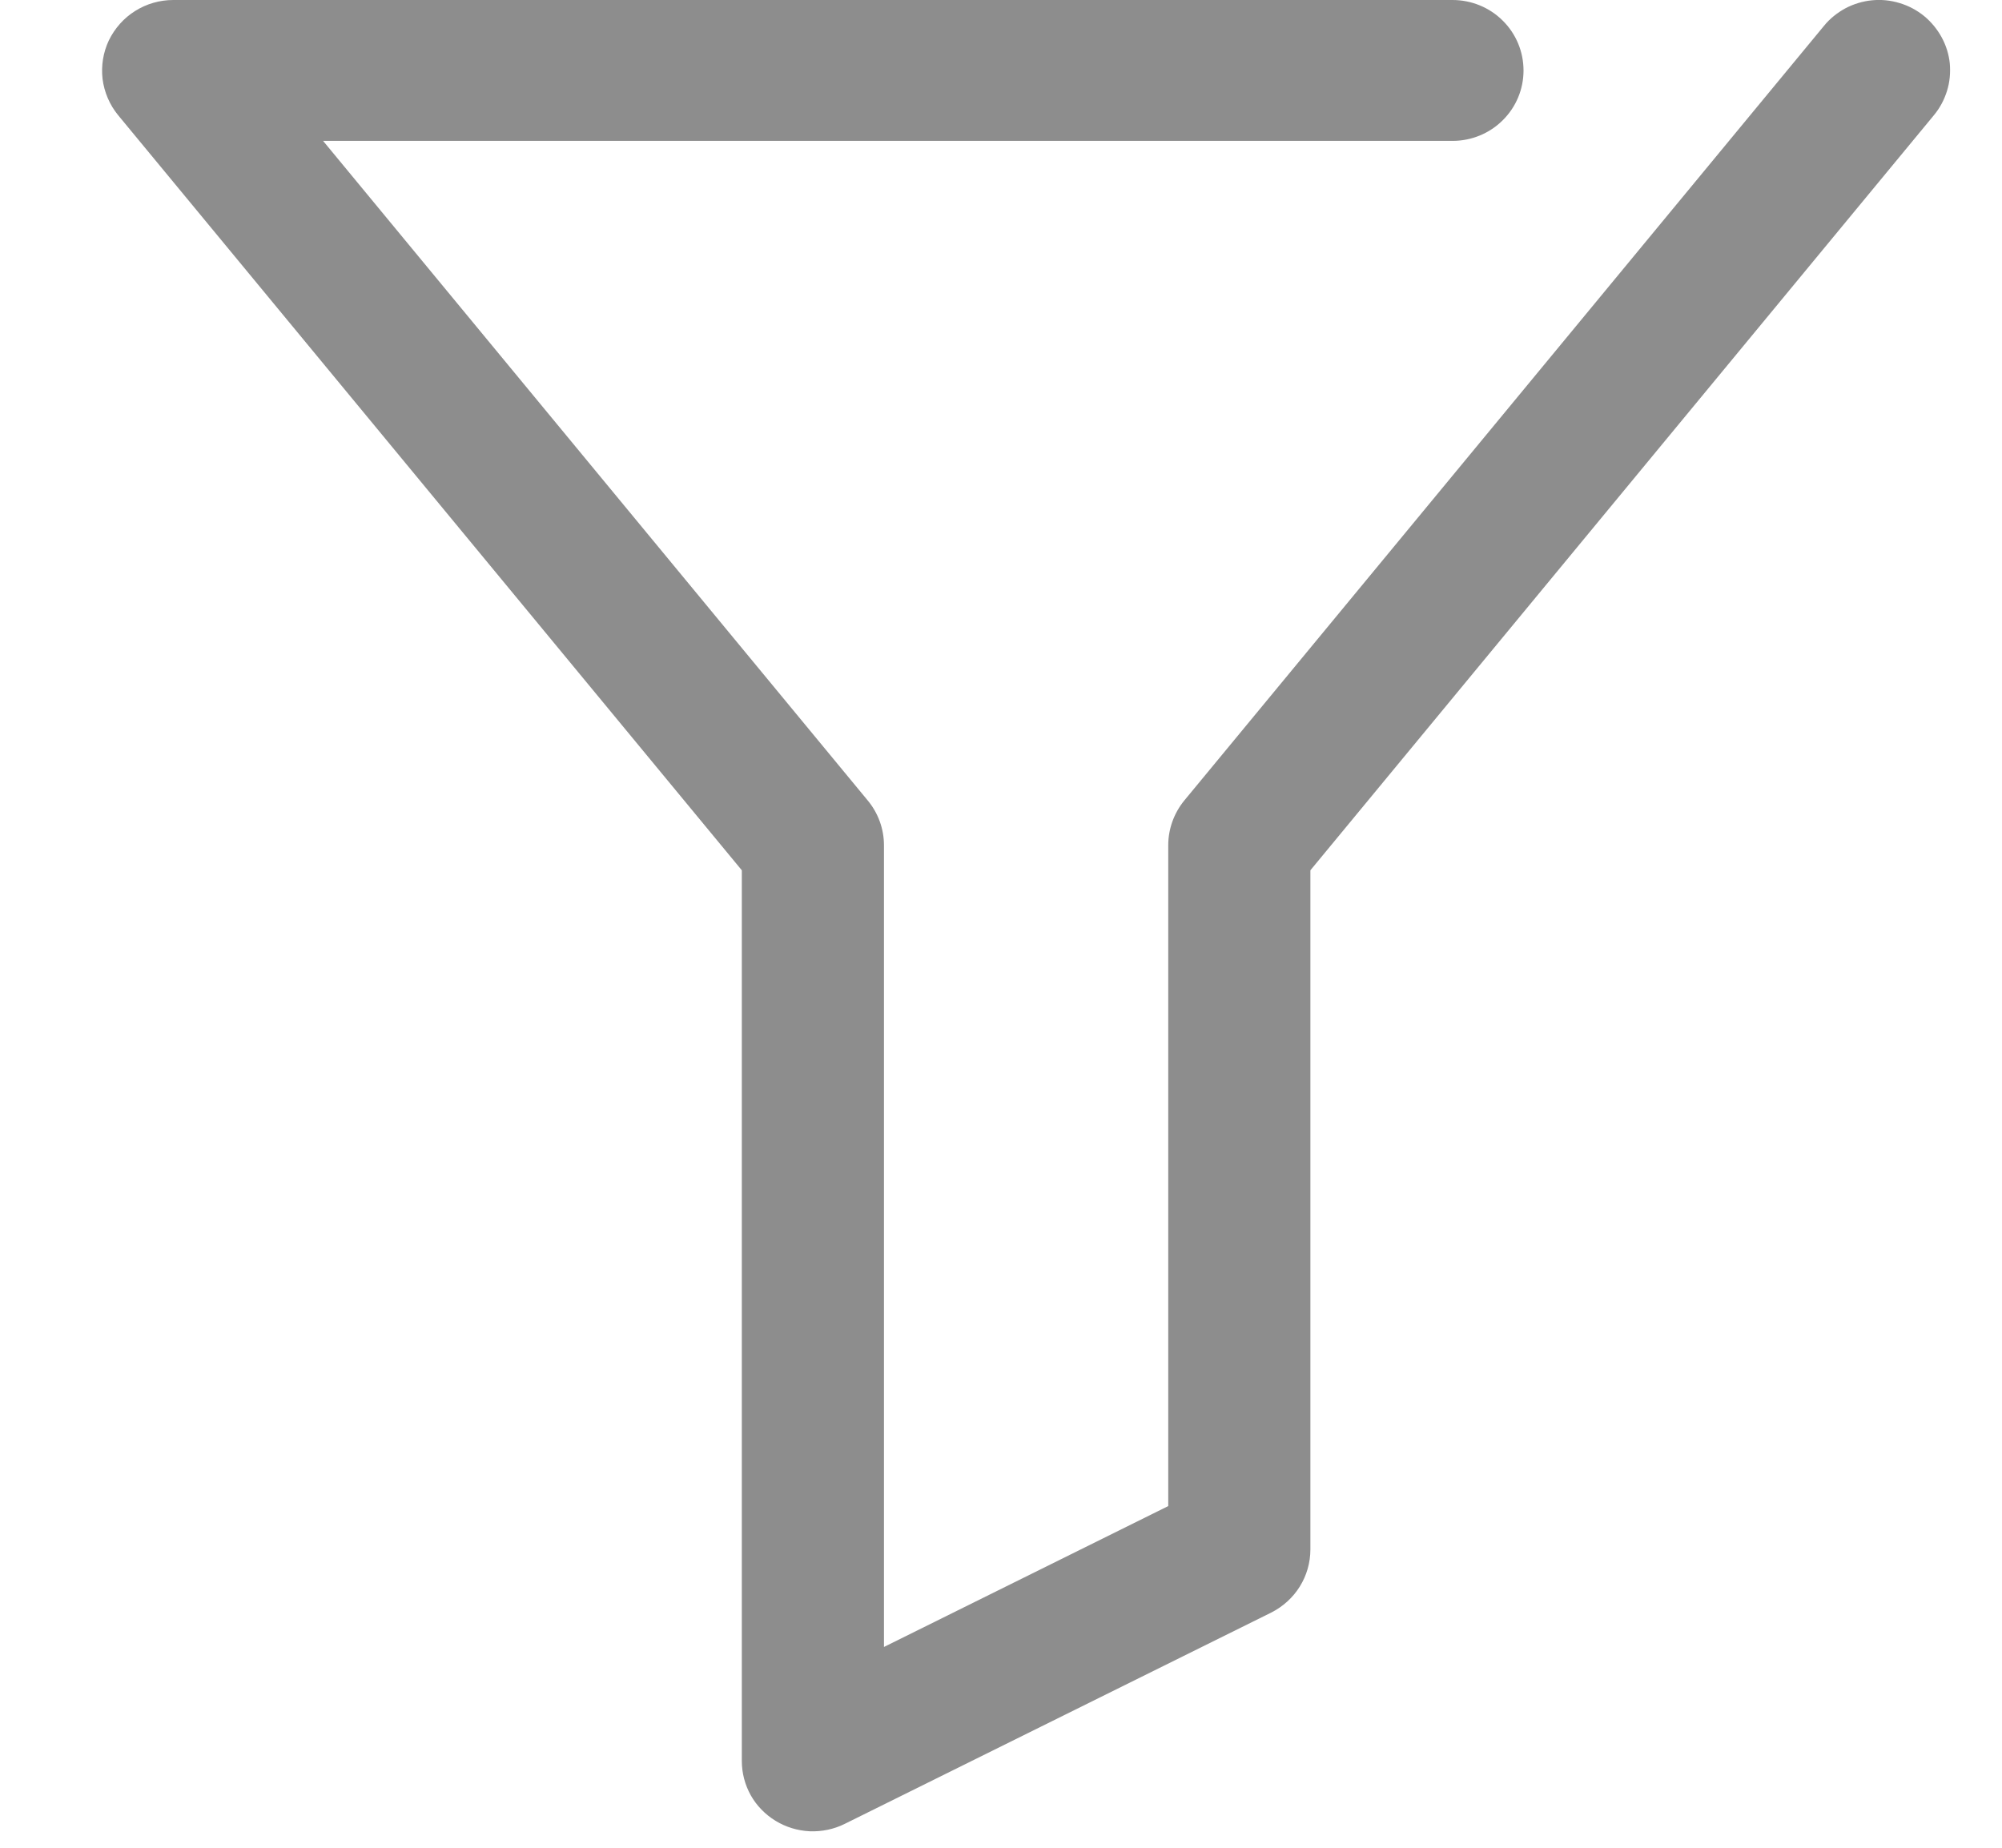<svg width="13" height="12" viewBox="0 0 13 12" fill="none" xmlns="http://www.w3.org/2000/svg">
<path d="M4.817 5.652V11.436C4.817 11.514 4.837 11.591 4.875 11.659C4.913 11.727 4.969 11.784 5.036 11.825C5.103 11.866 5.179 11.889 5.258 11.893C5.336 11.896 5.415 11.88 5.485 11.845L8.254 10.473C8.331 10.434 8.395 10.376 8.44 10.304C8.485 10.232 8.509 10.148 8.509 10.063V5.652L12.558 0.748C12.597 0.701 12.625 0.648 12.643 0.59C12.661 0.533 12.666 0.472 12.661 0.412C12.655 0.353 12.637 0.295 12.608 0.242C12.579 0.189 12.54 0.142 12.494 0.104C12.447 0.066 12.393 0.037 12.335 0.02C12.277 0.002 12.216 -0.004 12.155 0.002C12.095 0.008 12.036 0.026 11.983 0.054C11.93 0.083 11.882 0.121 11.844 0.168L7.69 5.199C7.623 5.281 7.586 5.384 7.586 5.489V9.781L5.74 10.696V5.489C5.74 5.384 5.703 5.281 5.635 5.199L2.098 0.915H9.432C9.554 0.915 9.672 0.867 9.758 0.781C9.845 0.695 9.893 0.579 9.893 0.458C9.893 0.336 9.845 0.22 9.758 0.134C9.672 0.048 9.554 0 9.432 0H1.125C1.037 0 0.951 0.025 0.878 0.071C0.804 0.117 0.745 0.184 0.707 0.262C0.67 0.34 0.656 0.427 0.666 0.513C0.677 0.599 0.712 0.681 0.767 0.748L4.817 5.652Z" fill="#8D8D8D"/>
</svg>
